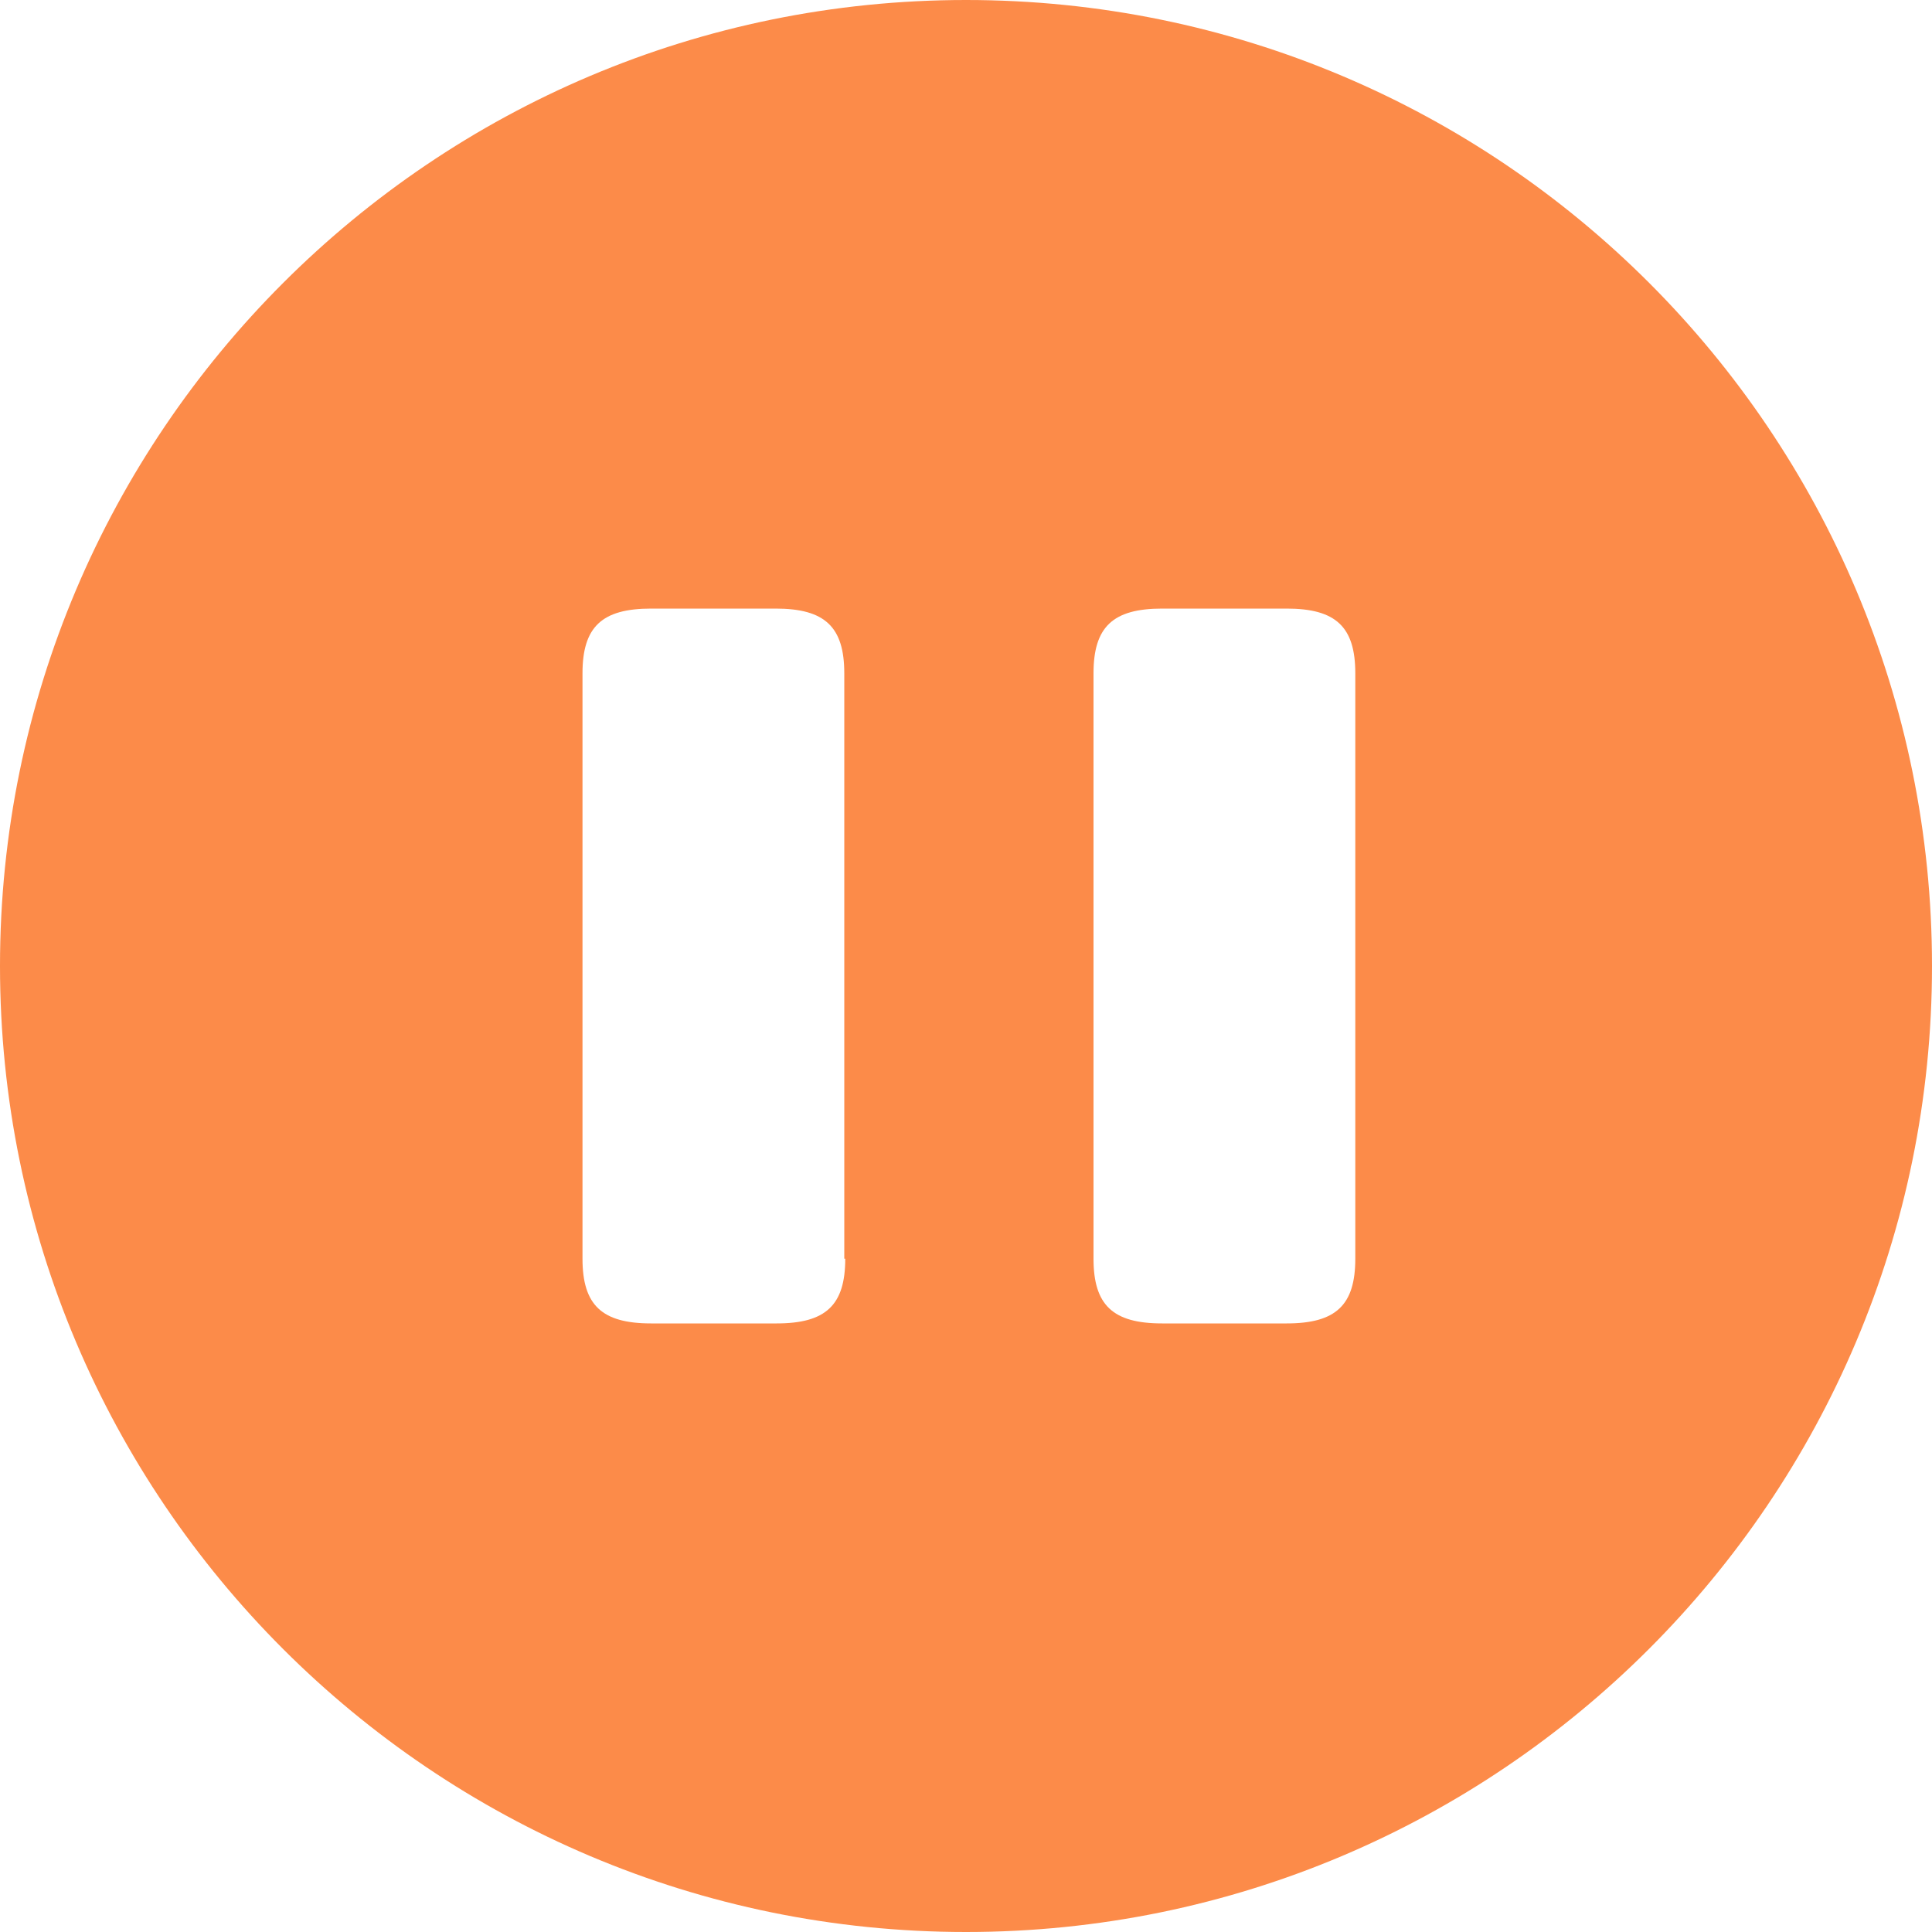 <svg width="16" height="16" viewBox="0 0 16 16" fill="none" xmlns="http://www.w3.org/2000/svg">
<path d="M8 0C3.584 0 0 3.584 0 8C0 12.416 3.584 16 8 16C12.416 16 16 12.416 16 8C16 3.584 12.424 0 8 0ZM7 10.424C7 10.808 6.84 10.96 6.432 10.96H5.392C4.984 10.96 4.824 10.808 4.824 10.424V5.576C4.824 5.192 4.984 5.04 5.392 5.04H6.424C6.832 5.04 6.992 5.192 6.992 5.576V10.424H7ZM11.224 10.424C11.224 10.808 11.064 10.96 10.656 10.96H9.624C9.216 10.96 9.056 10.808 9.056 10.424V5.576C9.056 5.192 9.216 5.04 9.624 5.04H10.656C11.064 5.04 11.224 5.192 11.224 5.576V10.424Z" fill="#FC8B49"/>
</svg>
